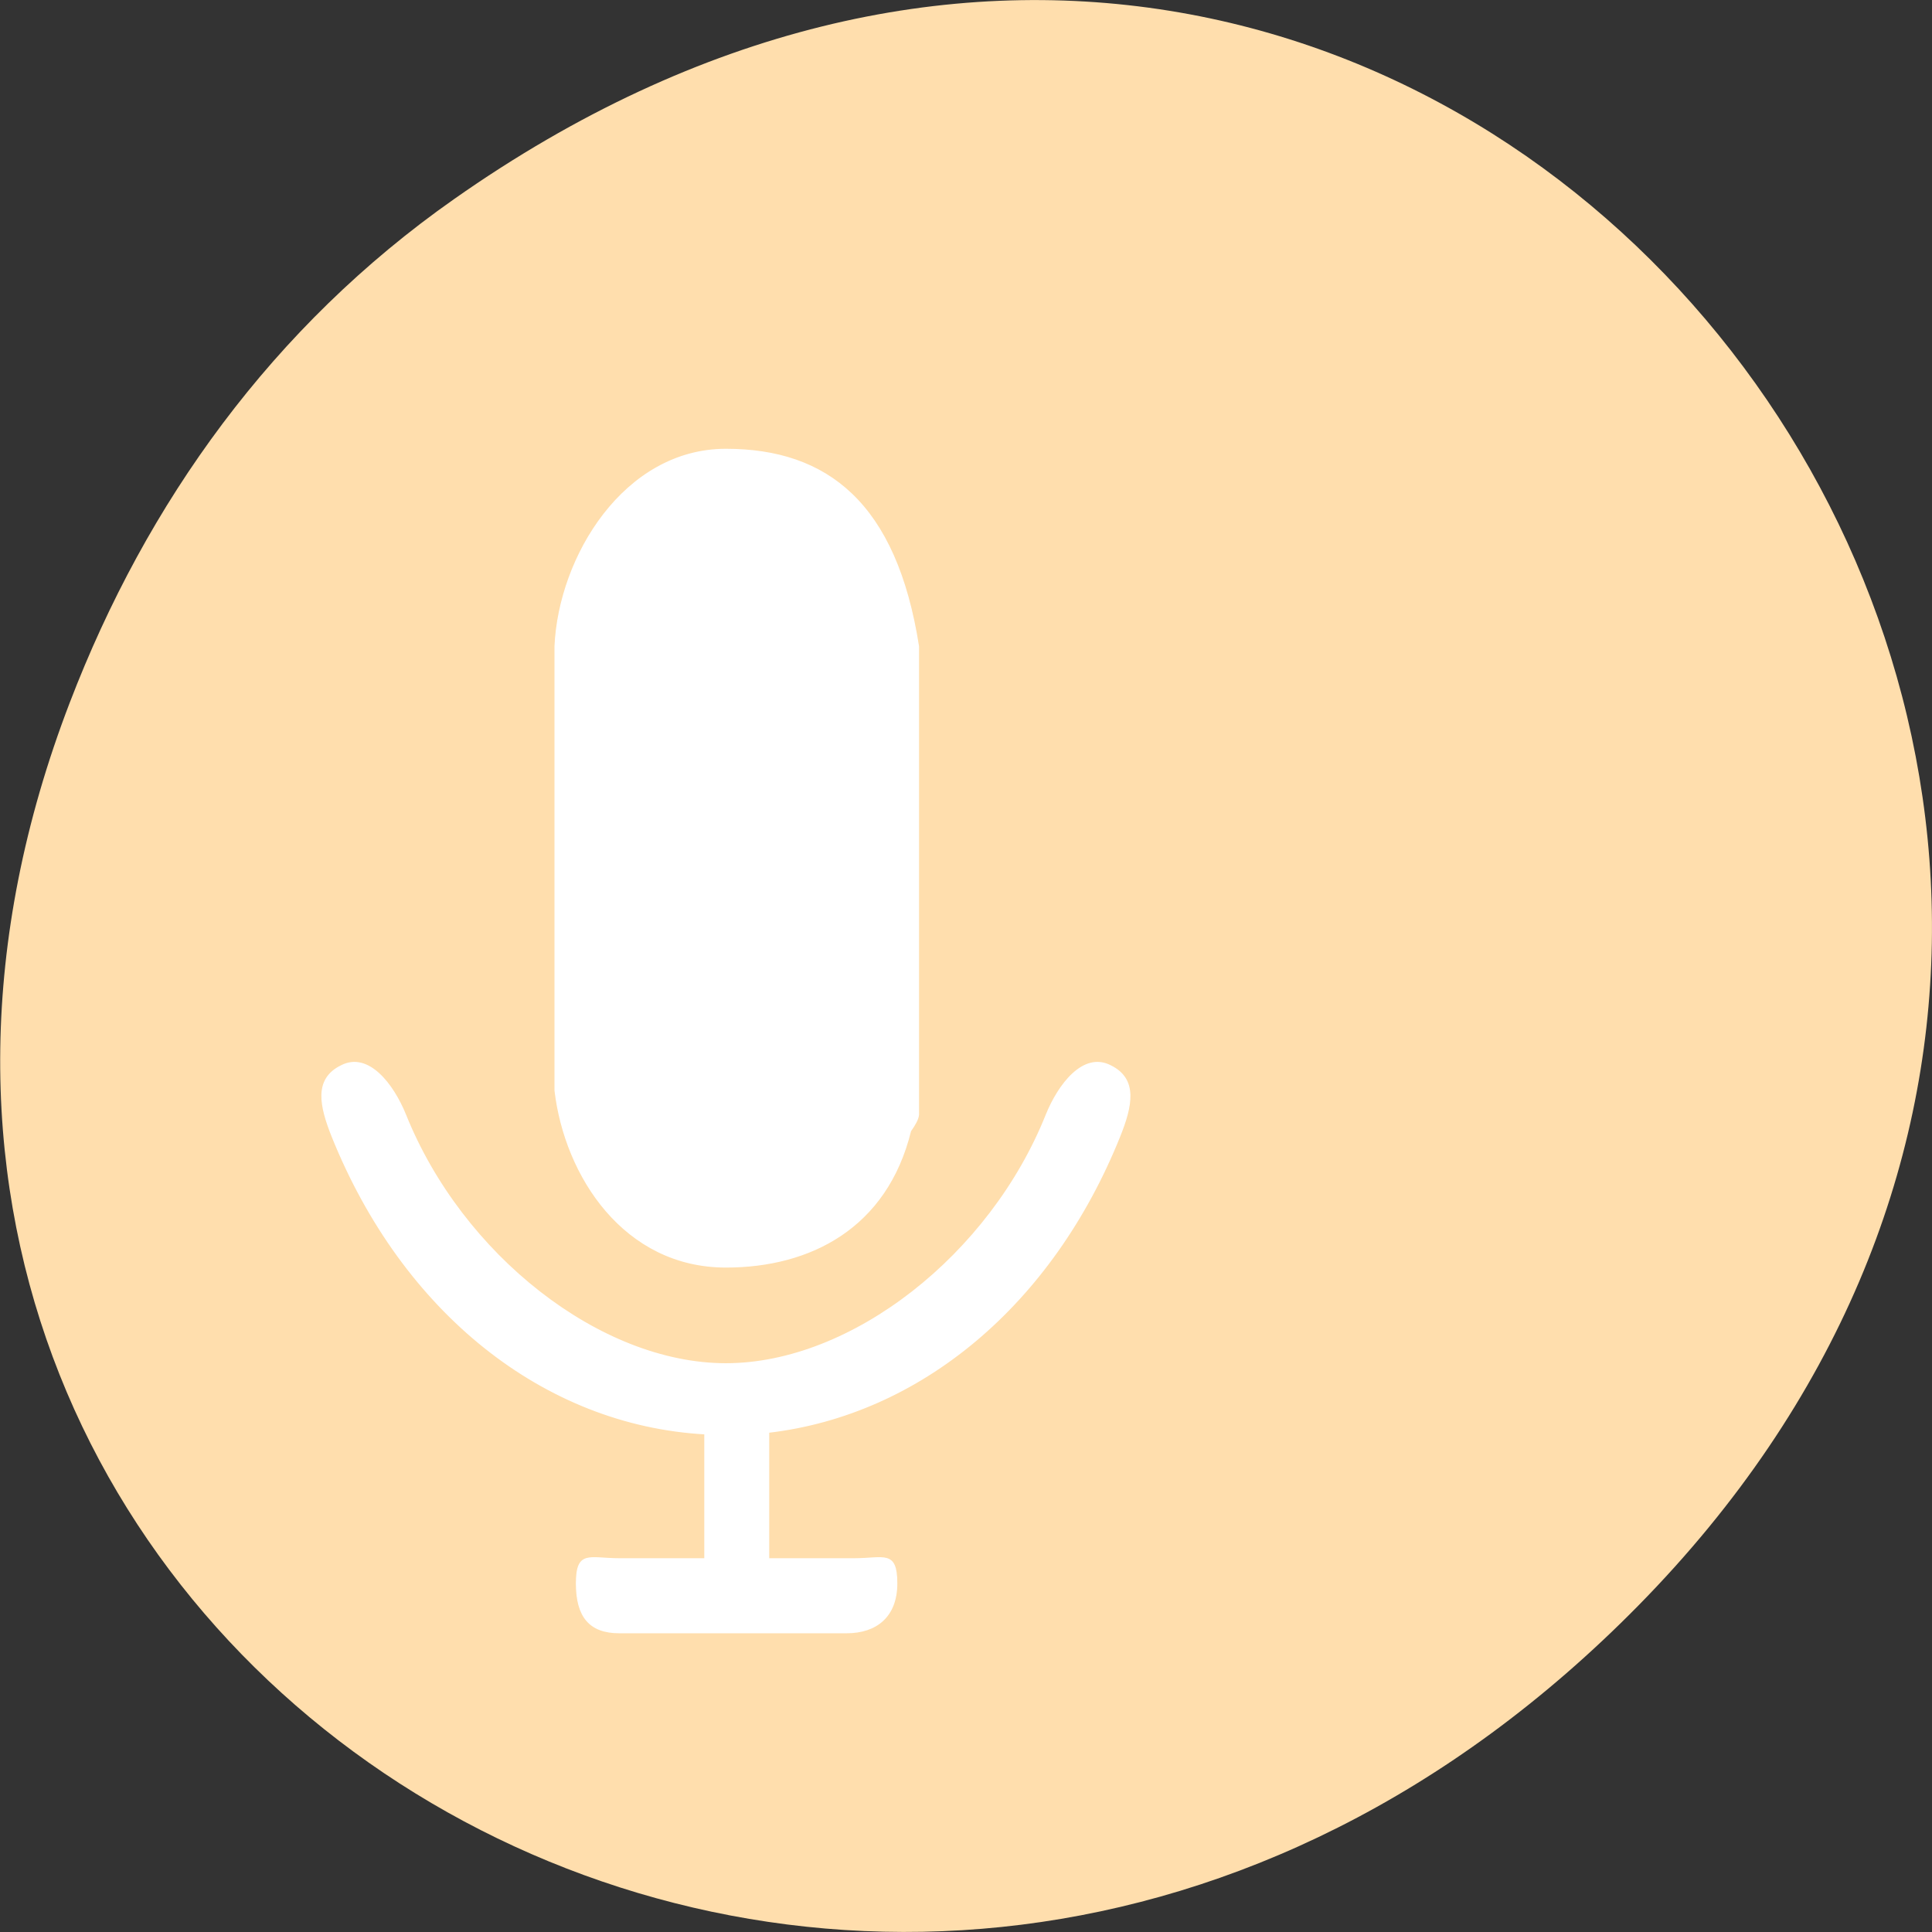 
<svg xmlns="http://www.w3.org/2000/svg" xmlns:xlink="http://www.w3.org/1999/xlink" width="24px" height="24px" viewBox="0 0 24 24" version="1.1">
<rect x="0" y="0" width="24" height="24" fill="#333333" stroke="none"/>
<g id="surface1">
<path style=" stroke:none;fill-rule:nonzero;fill:rgb(100%,87.059%,67.843%);fill-opacity:1;" d="M 5.641 2.473 C 17.914 -6.156 30.352 9.781 20.352 19.945 C 10.93 29.523 -3.711 20.648 0.867 8.727 C 1.82 6.242 3.387 4.055 5.641 2.473 Z M 5.641 2.473 "/>
<path style="fill-rule:nonzero;fill:rgb(100%,100%,100%);fill-opacity:1;stroke-width:1;stroke-linecap:butt;stroke-linejoin:miter;stroke:rgb(100%,100%,100%);stroke-opacity:1;stroke-miterlimit:4;" d="M 876.236 579.072 C 811.673 718.298 685.759 809.237 540.857 823.991 L 540.857 928.88 L 622.657 928.88 C 650.994 928.88 663.264 921.637 663.264 949.268 C 663.264 976.63 643.691 990.043 615.353 990.043 L 397.999 990.043 C 369.661 990.043 357.099 976.63 357.099 949.268 C 357.099 921.637 369.661 928.88 397.999 928.88 L 479.799 928.88 L 479.799 825.332 C 326.424 817.821 191.455 725.004 123.677 579.072 C 111.992 553.587 106.441 531.59 132.442 520.592 C 158.442 509.056 182.106 536.15 193.792 561.098 C 247.546 677.254 379.594 767.389 499.957 767.389 C 620.319 767.389 752.66 677.254 806.122 561.098 C 817.808 536.15 841.471 509.056 867.472 520.592 C 893.473 531.59 887.922 553.856 876.236 579.072 Z M 676.411 574.511 C 653.624 654.72 580.588 687.18 499.957 687.18 C 402.966 687.18 346.29 612.067 336.649 540.979 L 336.649 173.198 C 340.447 98.89 402.966 10.097 499.957 10.097 C 596.948 10.097 662.68 54.896 684.007 173.198 L 684.007 561.098 C 683.714 564.586 680.793 569.146 676.411 574.511 Z M 676.411 574.511 " transform="matrix(0.013,0,0,0.015,2.518,5.431)"/>
</g>
</svg>
